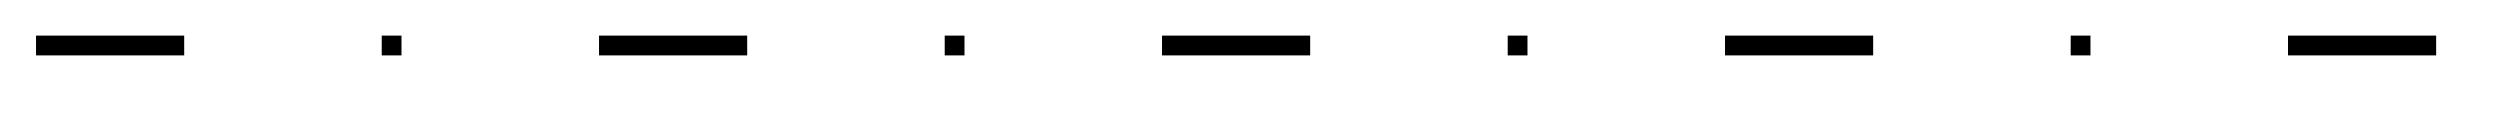 <svg xmlns="http://www.w3.org/2000/svg" width="67.248" height="3.219" viewBox="0 0 50.436 2.414" version="1.2"><defs><clipPath id="a"><path d="M0 0h50.152v2H0Zm0 0"/></clipPath></defs><g clip-path="url(#a)"><path style="fill:none;stroke-width:.399;stroke-linecap:butt;stroke-linejoin:miter;stroke:#000;stroke-opacity:1;stroke-dasharray:2.989,3.985,.399,3.985;stroke-miterlimit:10" d="M0 .001h49.812" transform="matrix(1 0 0 -1 .727 .919)"/></g></svg>